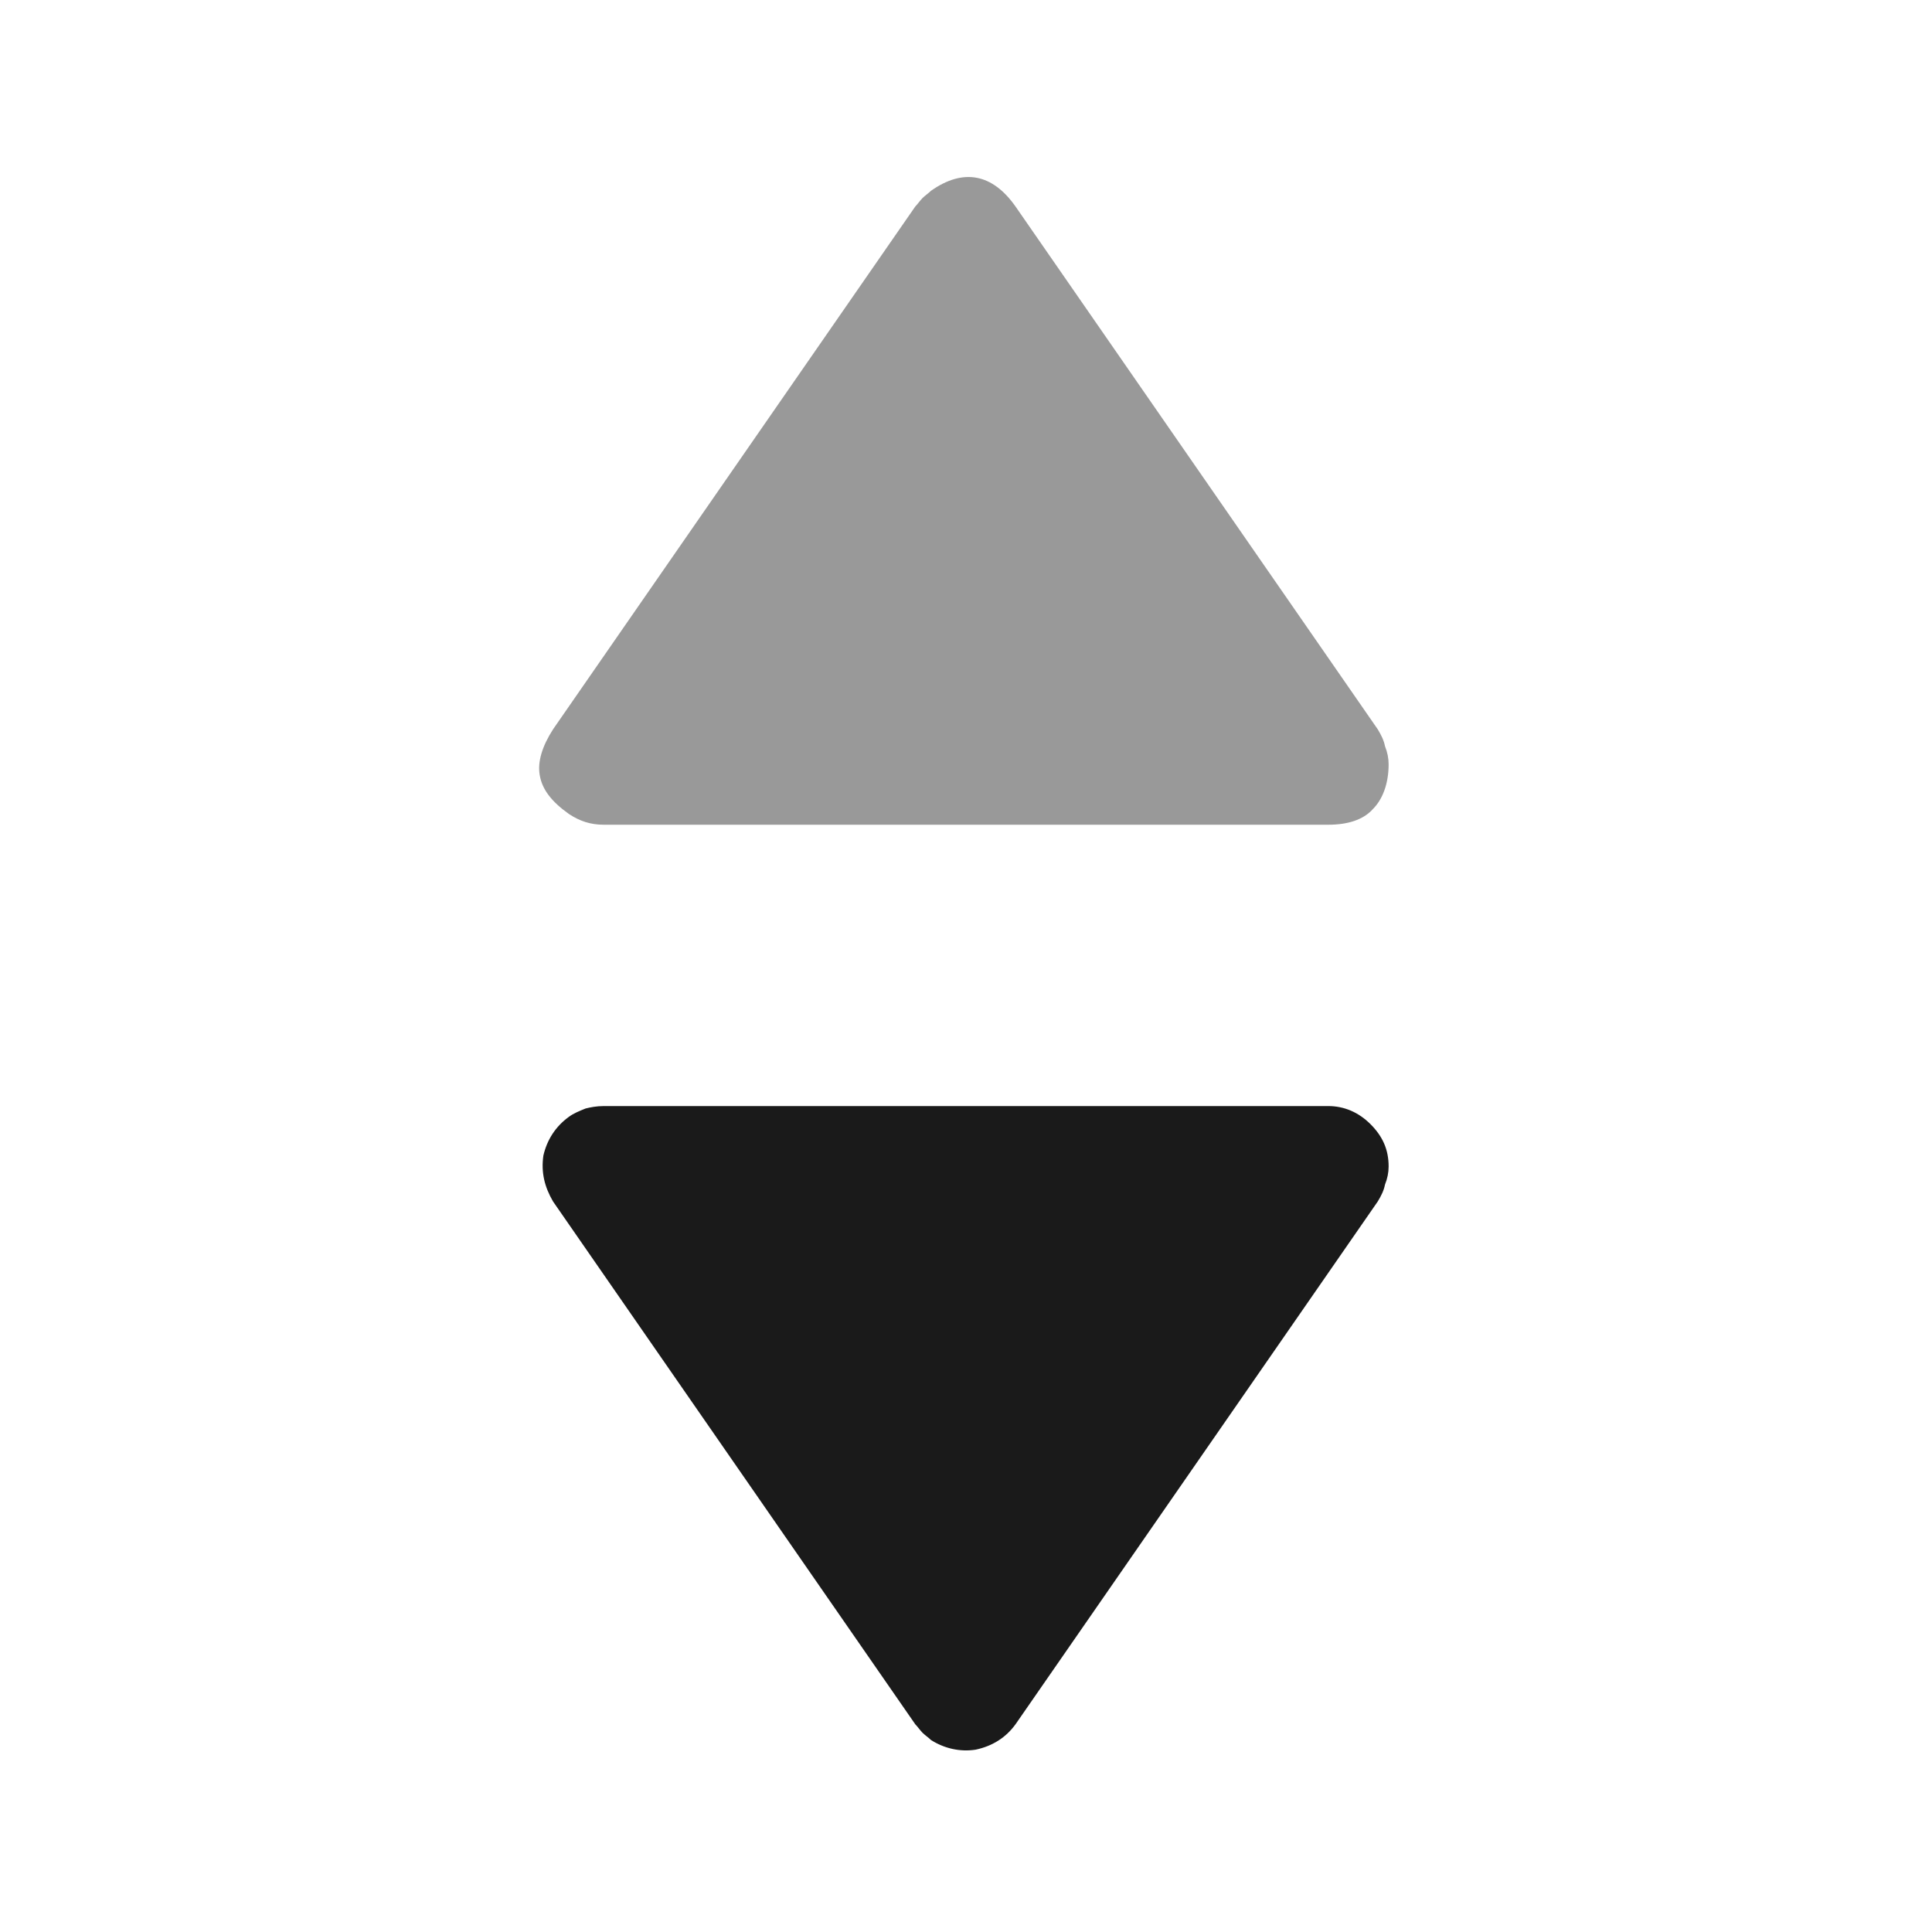 <svg width="16" height="16" viewBox="0 0 16 16" fill="none" xmlns="http://www.w3.org/2000/svg" xmlns:xlink="http://www.w3.org/1999/xlink">
	<desc>
			Created with Pixso.
	</desc>
	<defs>
		<clipPath id="clip168_9958">
			<rect width="16" height="16" fill="white" fill-opacity="0"/>
		</clipPath>
	</defs>
	<g clip-path="url(#clip168_9958)">
		<path d="M11 9.16L5 9.16C4.94 9.16 4.89 9.17 4.85 9.18C4.8 9.2 4.75 9.22 4.71 9.25C4.6 9.33 4.53 9.44 4.5 9.57C4.48 9.71 4.51 9.83 4.58 9.95L7.58 14.28C7.6 14.3 7.62 14.33 7.64 14.35C7.66 14.37 7.69 14.39 7.71 14.41C7.82 14.48 7.95 14.51 8.08 14.49C8.22 14.46 8.33 14.39 8.41 14.28L11.41 9.95C11.44 9.9 11.46 9.86 11.47 9.81C11.49 9.76 11.5 9.71 11.5 9.66C11.5 9.52 11.45 9.41 11.35 9.31C11.25 9.21 11.13 9.16 11 9.16Z" fill="#000000" fill-opacity="0.898" fill-rule="evenodd"/>
		<path d="M4.71 6.74C4.8 6.8 4.89 6.83 5 6.83L11 6.83C11.16 6.83 11.29 6.79 11.37 6.7C11.45 6.62 11.5 6.49 11.5 6.33C11.5 6.28 11.49 6.23 11.47 6.18C11.46 6.13 11.44 6.09 11.41 6.04L8.41 1.71C8.22 1.44 7.98 1.39 7.71 1.58C7.69 1.6 7.66 1.62 7.64 1.64C7.62 1.66 7.6 1.69 7.58 1.71L4.58 6.04C4.49 6.18 4.45 6.31 4.47 6.42C4.49 6.54 4.57 6.64 4.71 6.74Z" fill="#000000" fill-opacity="0.4" fill-rule="evenodd"/>
	</g>
</svg>
